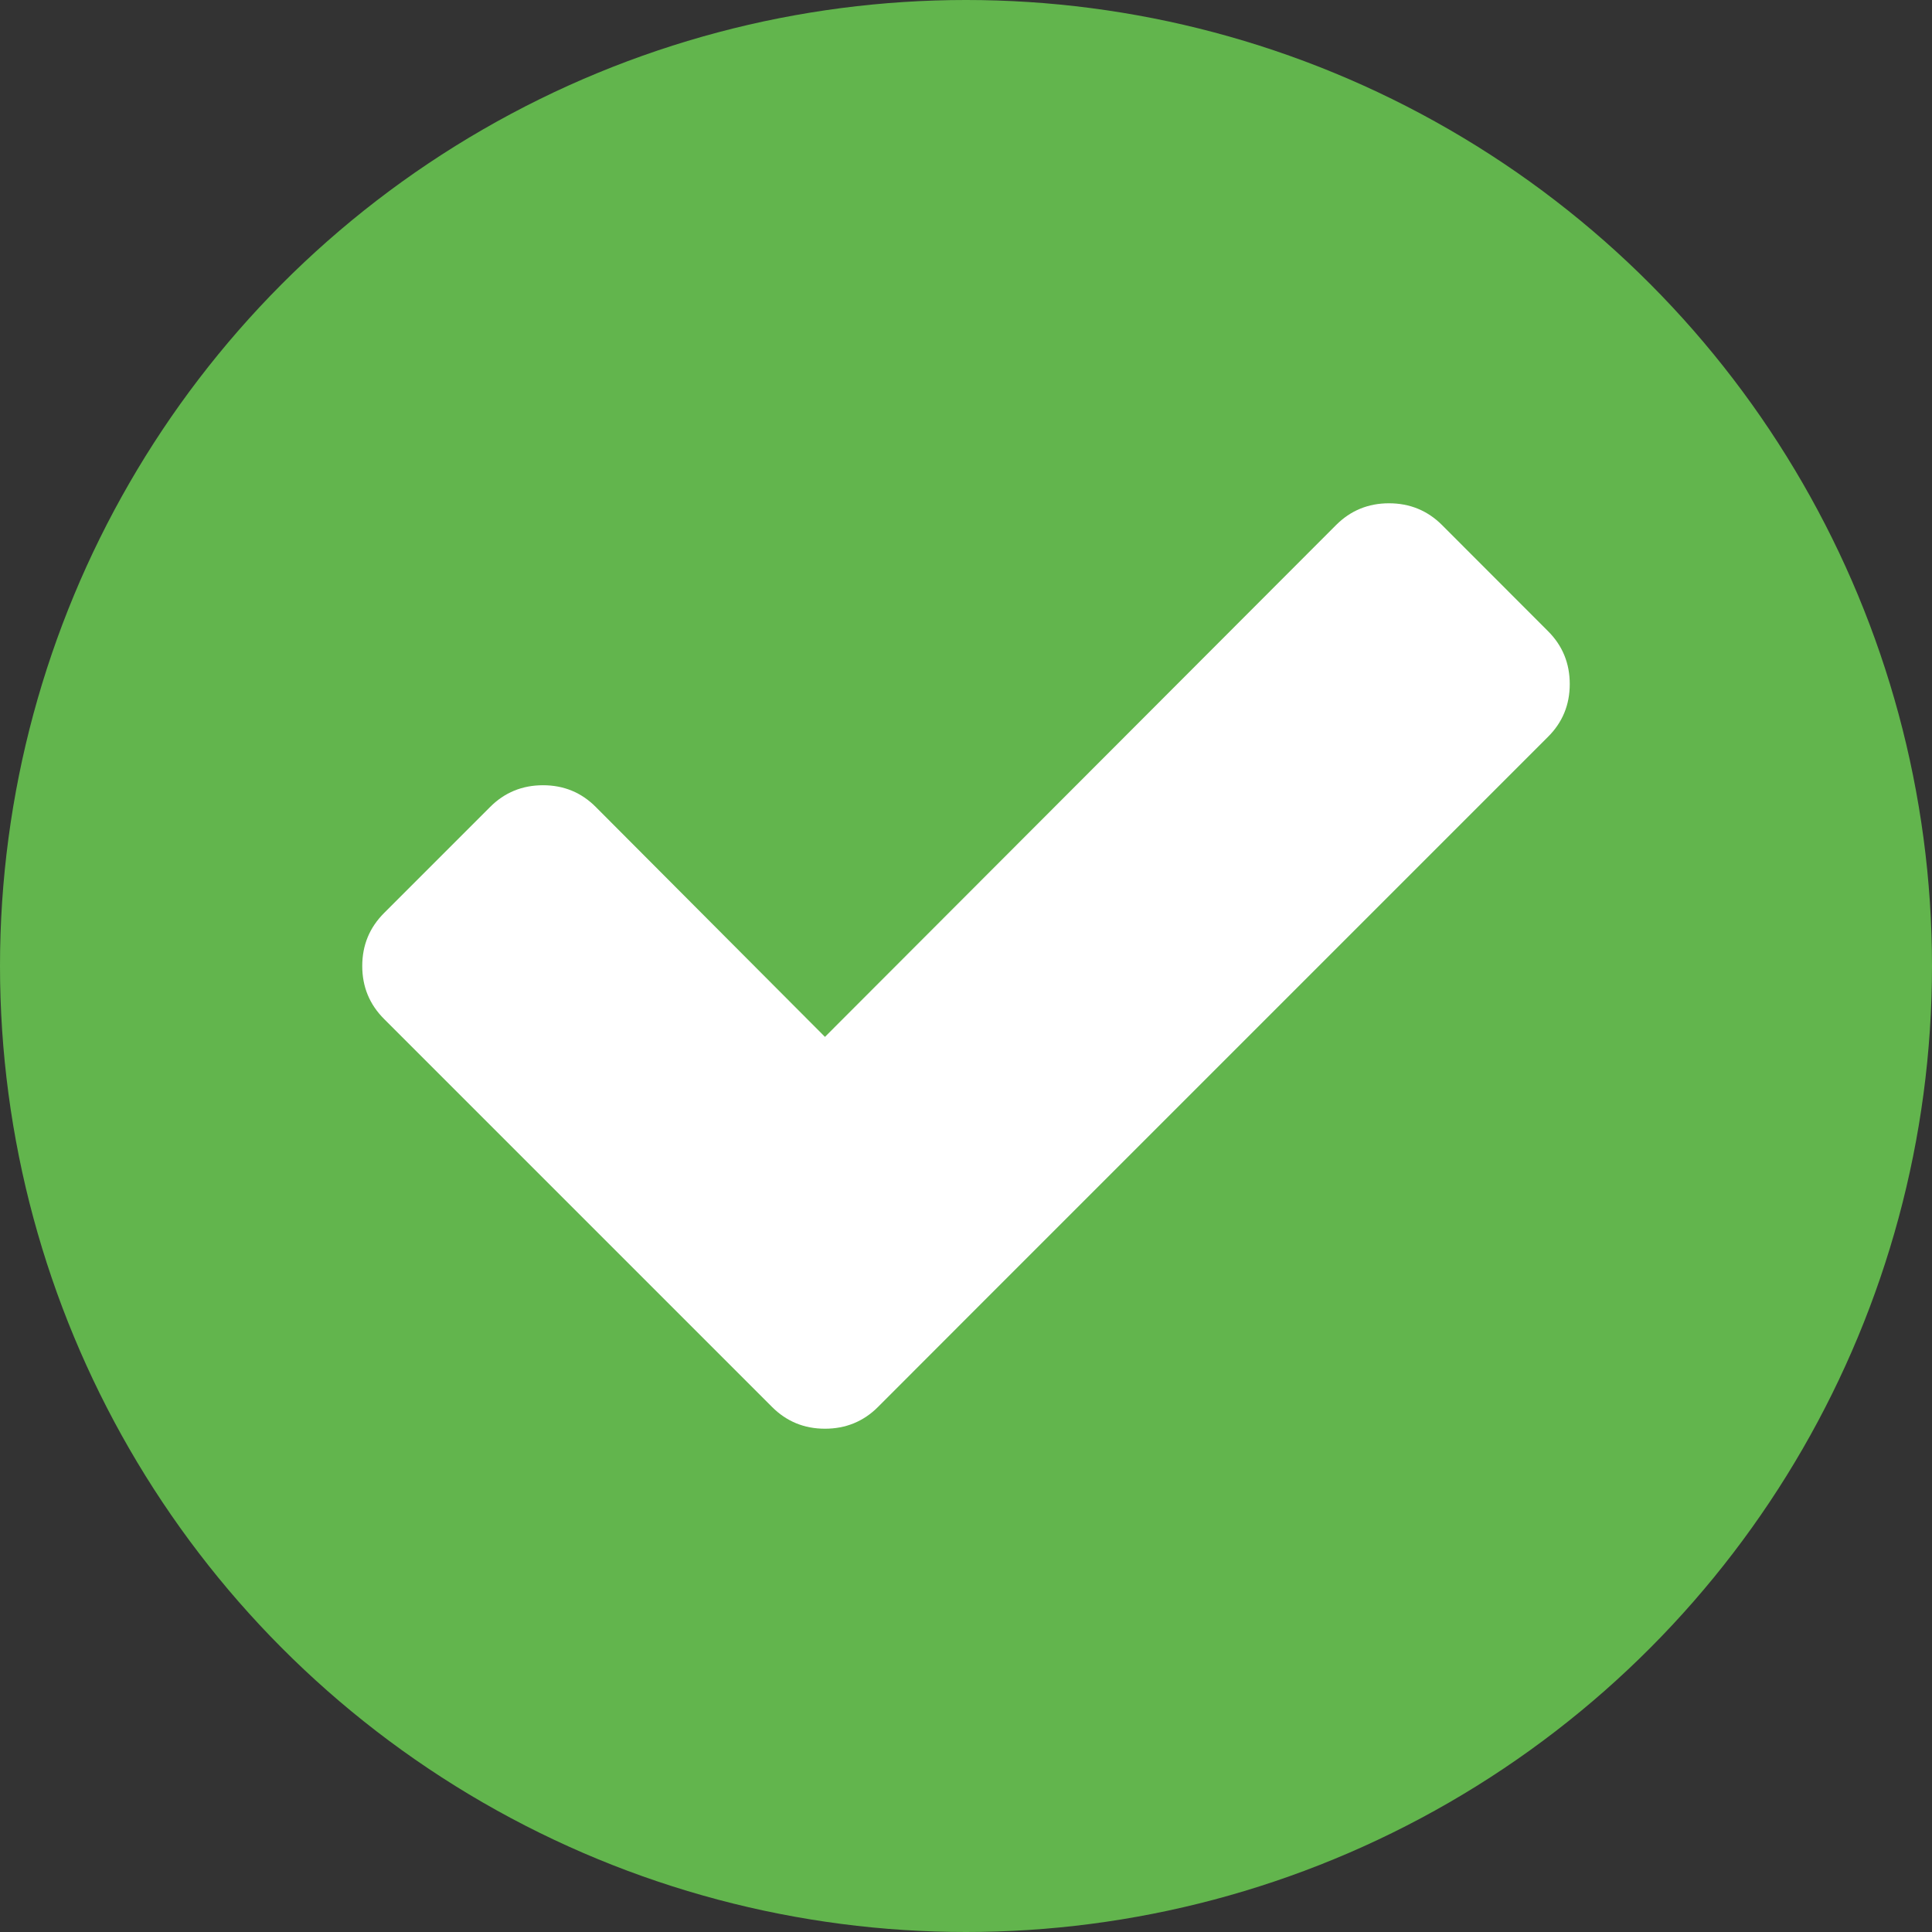 <svg width="16" height="16" viewBox="0 0 16 16" fill="none" xmlns="http://www.w3.org/2000/svg">
<rect x="0" y="0" width="16" height="16" fill="#333333" stroke="none"/>
<circle cx="8" cy="8" r="8" fill="#62B54D"/>
<g clip-path="url(#clip0)">
<path d="M12.819 5.226L11.942 4.348C11.822 4.228 11.675 4.168 11.503 4.168C11.331 4.168 11.185 4.228 11.065 4.348L6.832 8.587L4.935 6.684C4.815 6.563 4.669 6.503 4.497 6.503C4.325 6.503 4.178 6.563 4.058 6.684L3.181 7.561C3.06 7.682 3 7.828 3 8C3 8.172 3.06 8.318 3.181 8.439L5.516 10.774L6.394 11.652C6.514 11.772 6.66 11.832 6.832 11.832C7.004 11.832 7.151 11.772 7.271 11.652L8.148 10.774L12.819 6.103C12.94 5.983 13 5.837 13 5.665C13 5.493 12.94 5.346 12.819 5.226Z" fill="white"/>
</g>
<defs>
<clipPath id="clip0">
<rect width="10" height="10" fill="white" transform="translate(3 3)"/>
</clipPath>
</defs>
</svg>
